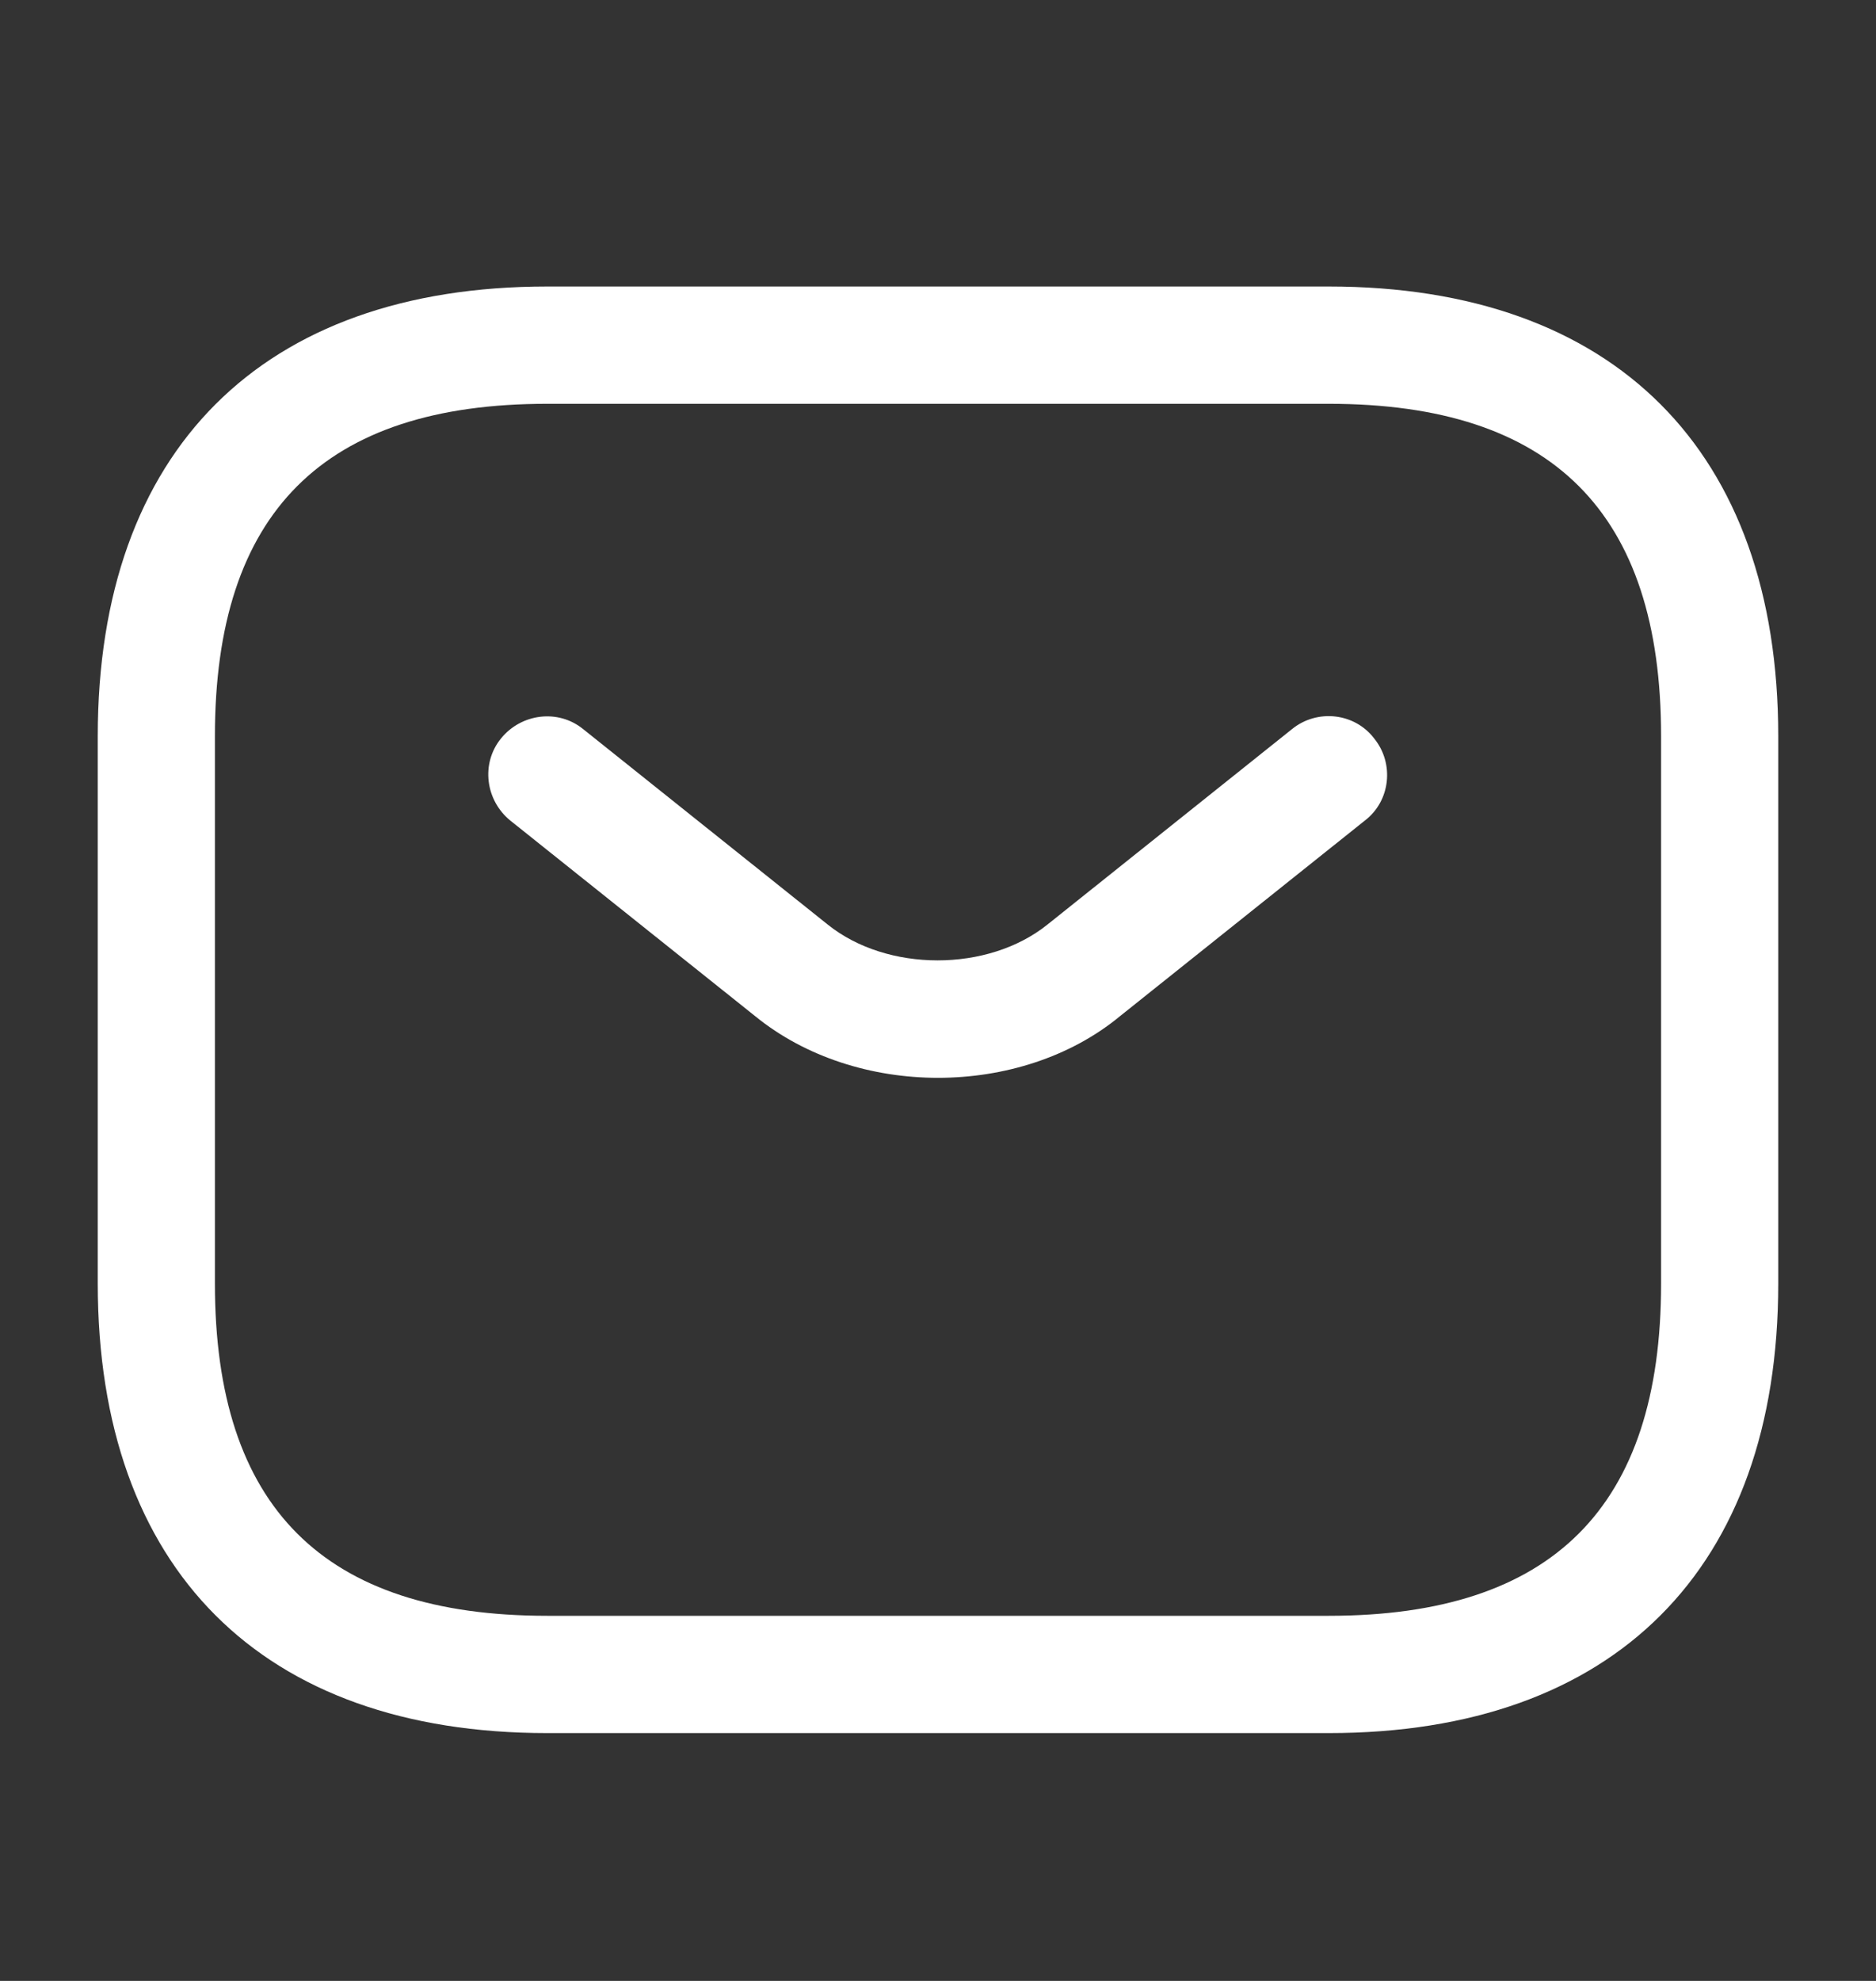 <svg width="18" height="19" viewBox="0 0 18 19" fill="none" xmlns="http://www.w3.org/2000/svg">
<rect x="0" y="0" width="18" height="19" fill="#333333" stroke="none"/>
<path d="M12.75 16.623H5.25C2.513 16.623 0.938 15.048 0.938 12.311V7.061C0.938 4.323 2.513 2.748 5.25 2.748H12.75C15.488 2.748 17.062 4.323 17.062 7.061V12.311C17.062 15.048 15.488 16.623 12.75 16.623ZM5.25 3.873C3.105 3.873 2.062 4.916 2.062 7.061V12.311C2.062 14.456 3.105 15.498 5.25 15.498H12.75C14.895 15.498 15.938 14.456 15.938 12.311V7.061C15.938 4.916 14.895 3.873 12.75 3.873H5.25Z" fill="white"/>
<path d="M9 10.338C8.37 10.338 7.732 10.143 7.245 9.746L4.897 7.871C4.657 7.676 4.612 7.323 4.807 7.083C5.002 6.843 5.355 6.798 5.595 6.993L7.942 8.868C8.512 9.326 9.48 9.326 10.05 8.868L12.397 6.993C12.637 6.798 12.997 6.836 13.185 7.083C13.38 7.323 13.342 7.683 13.095 7.871L10.747 9.746C10.267 10.143 9.63 10.338 9 10.338Z" fill="white"/>
</svg>
